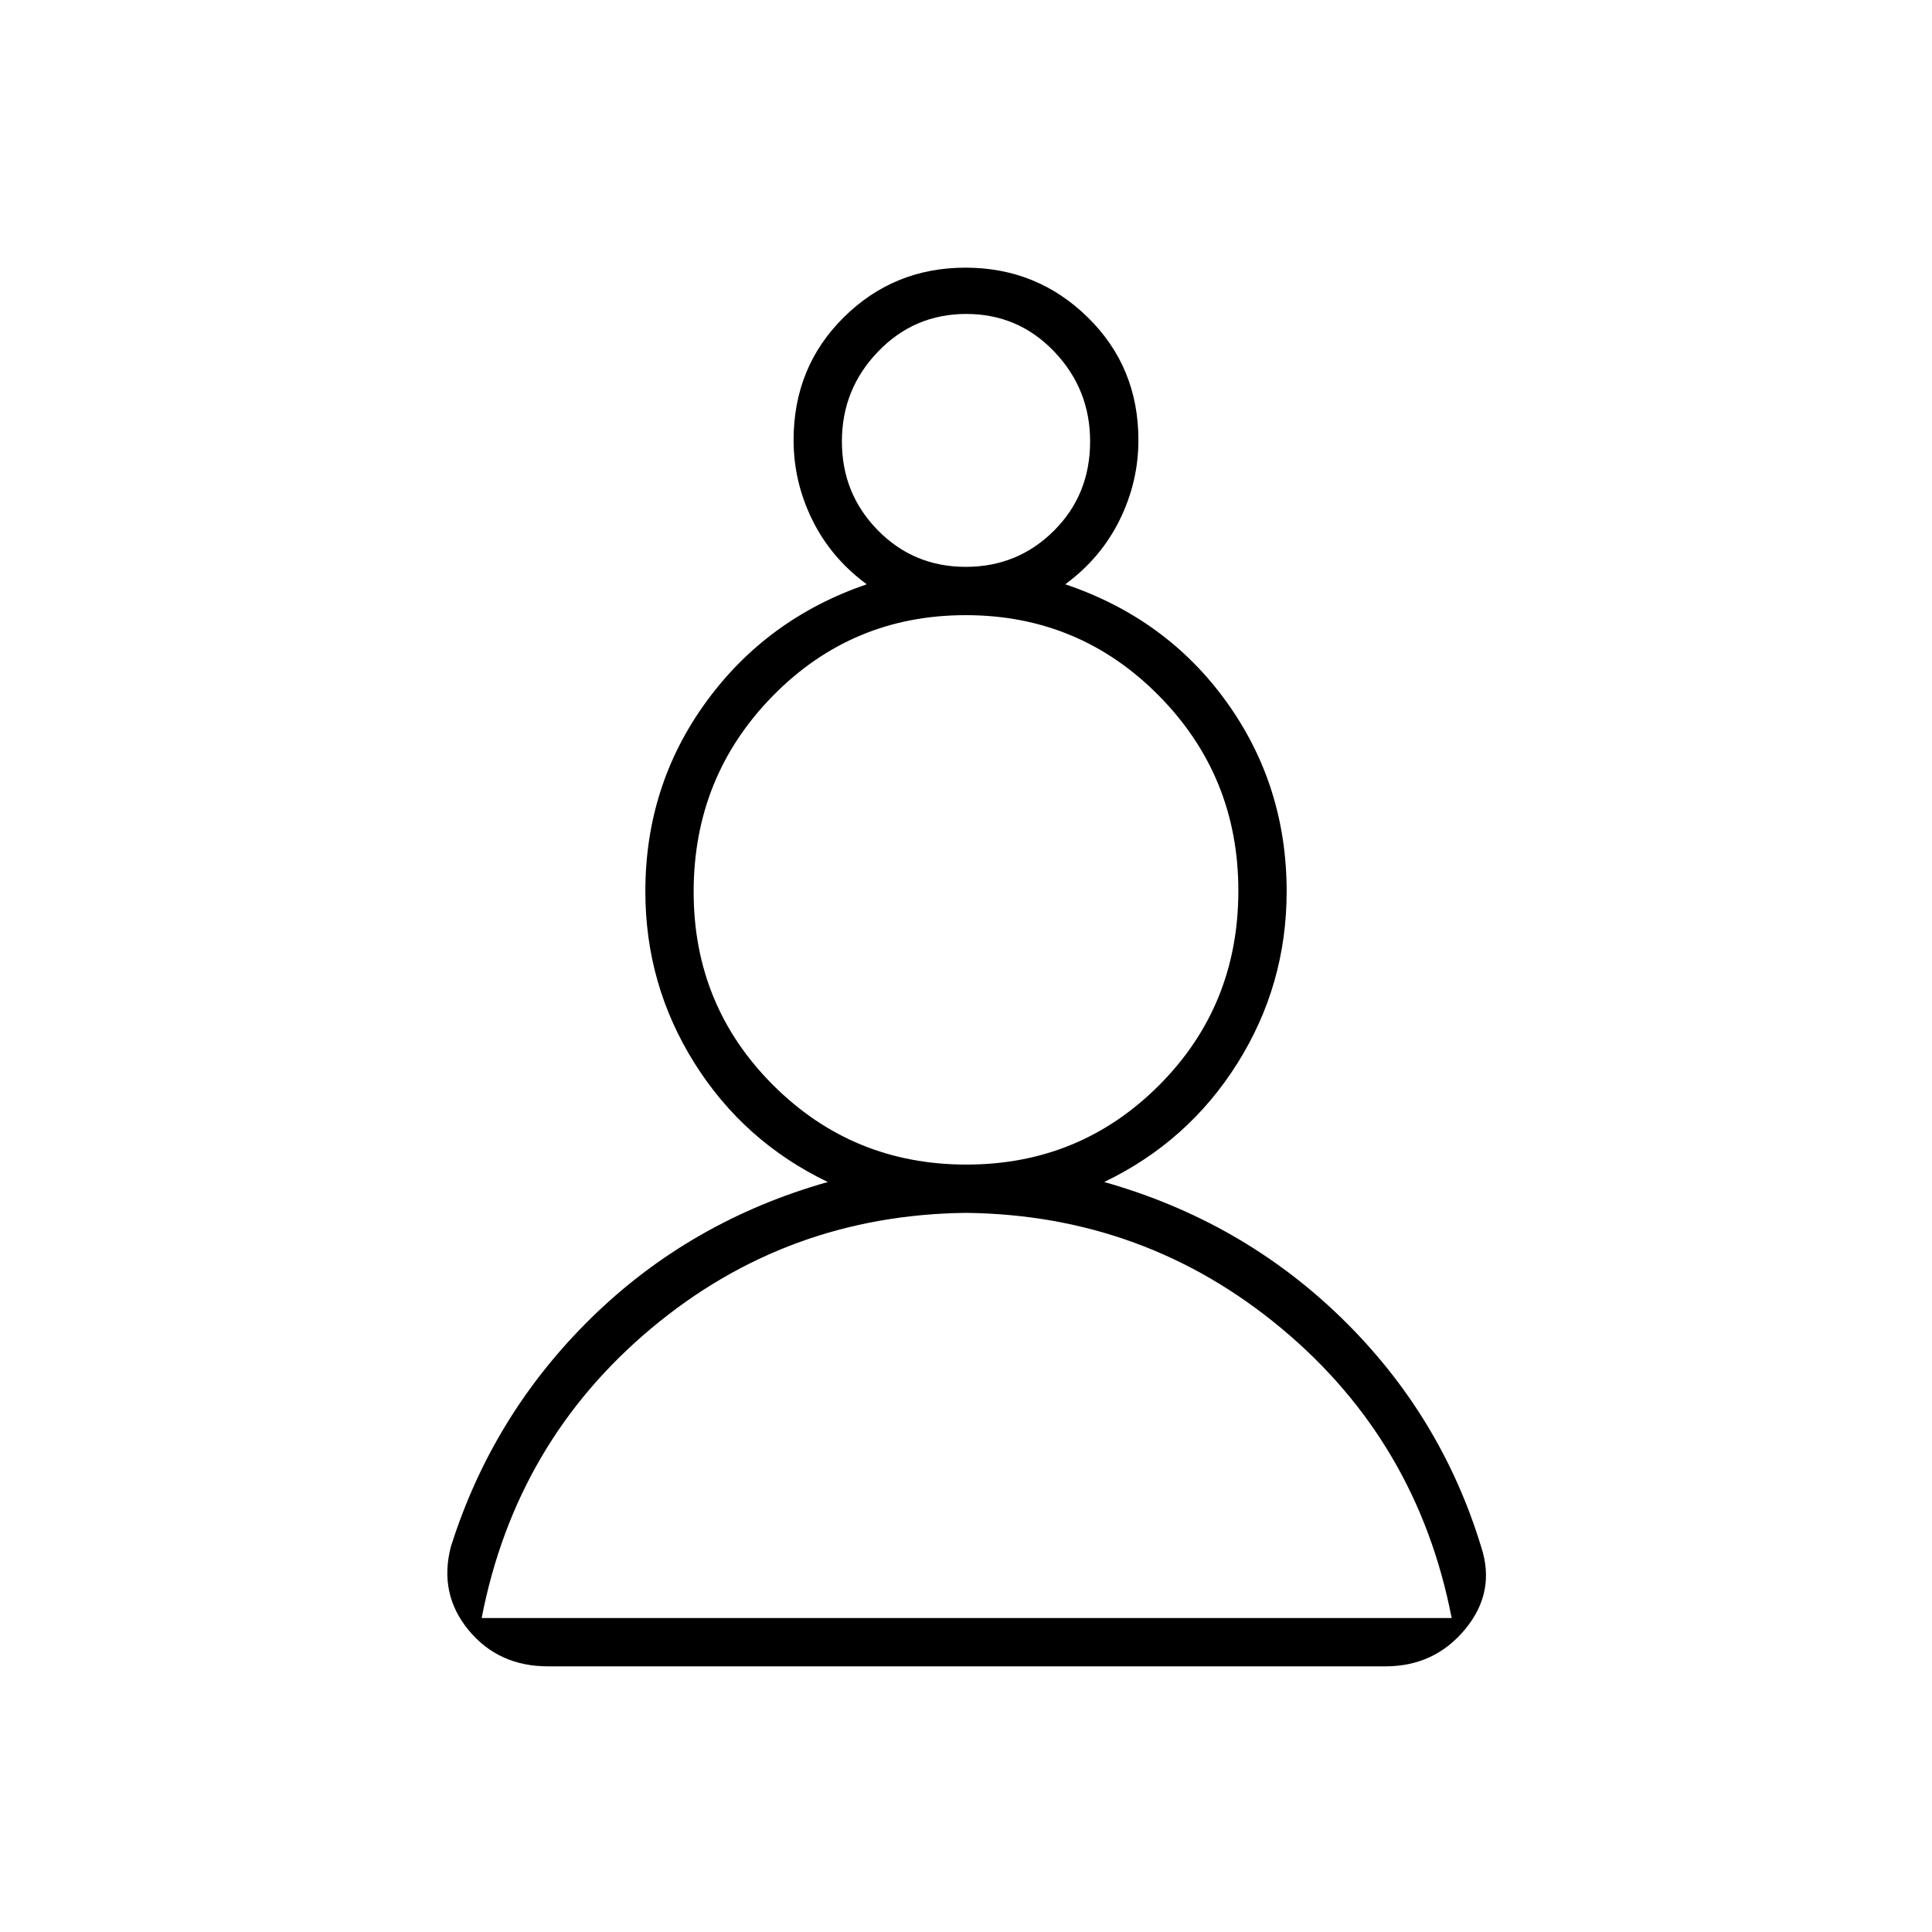 <svg xmlns="http://www.w3.org/2000/svg" height="40" viewBox="0 -960 960 960" width="40"><path d="M272.33-132q-24.66 0-39.5-18Q218-168 224-191.33q20.67-65.67 69.83-113.84 49.17-48.16 117.5-67.5-41.66-20-66.16-58.94t-24.5-85.44q0-52.62 30.16-94.12 30.17-41.5 79.84-58.5-17.67-13-27-31.92-9.34-18.92-9.34-39.74 0-36.31 24.92-60.99Q444.16-827 479.75-827q35.58 0 60.75 24.68t25.17 60.99q0 20.82-9.34 39.74-9.33 18.92-27 31.92 50.34 17 80.17 58.5t29.83 94.12q0 46.5-24.5 85.44t-66.16 58.94q68.33 19.34 117.83 67.5Q716-257 736-191.33q7.33 22.33-7.93 40.83T688.4-132H272.33ZM480-357.33q-89 1-156.33 57.33-67.34 56.33-84.34 144h482q-17-87.67-84.66-144Q569-356.33 480-357.33Zm.16-24q56.45 0 95.81-39.44t39.36-96.64q0-56.92-39.51-96.92-39.52-40-95.98-40-56.45 0-95.81 40.1t-39.36 97.39q0 56.59 39.51 96.05 39.52 39.46 95.98 39.46Zm-.29-297q25.8 0 43.8-17.93 18-17.92 18-44.41 0-26-17.87-44.66Q505.94-804 480.13-804q-25.8 0-43.8 18.67-18 18.67-18 44.67 0 25.99 17.87 44.16 17.86 18.17 43.67 18.17Zm.13-62ZM480-156Zm0-362Z"/></svg>